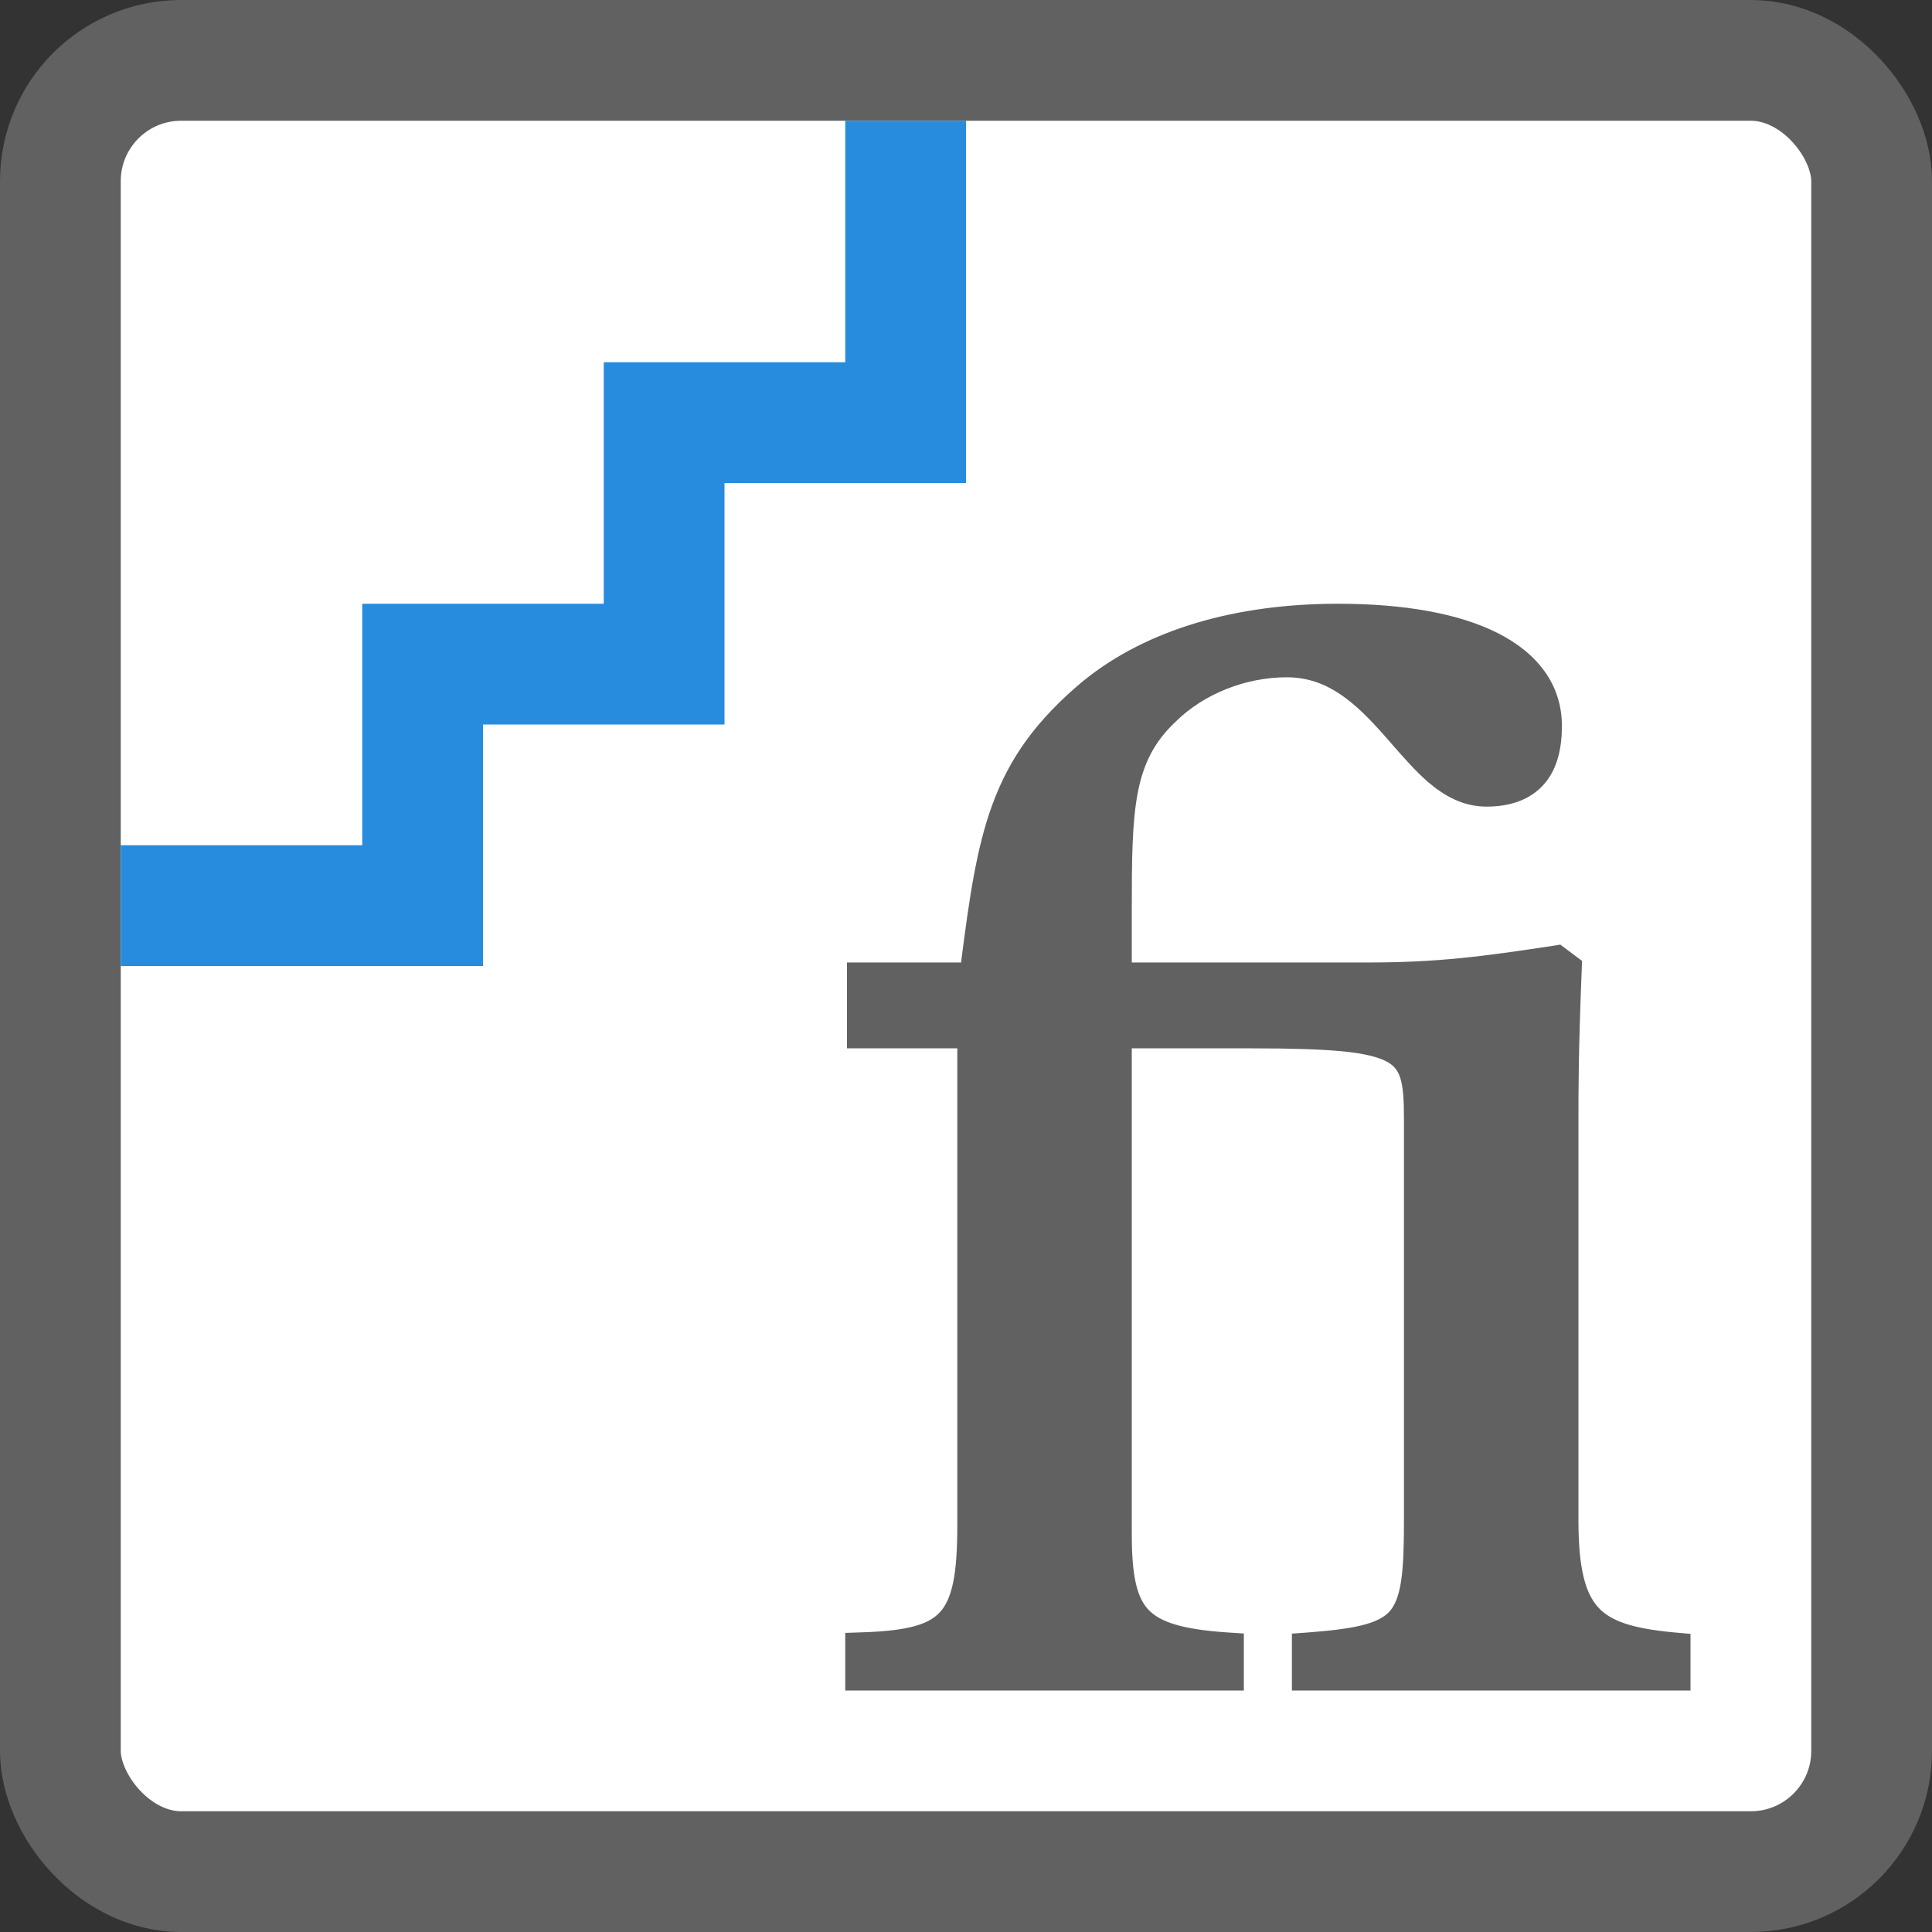 <svg width="16" height="16" viewBox="0 0 16 16" fill="none" xmlns="http://www.w3.org/2000/svg">
<rect x="0" y="0" width="16" height="16" fill="#333333" stroke="none"/>
<rect x="0.5" y="0.5" width="15" height="15" rx="1" fill="#FFFFFF" stroke="#616161"/>
<path fill-rule="evenodd" clip-rule="evenodd" d="M14 14H10.699V13.529L10.837 13.519C11.047 13.503 11.198 13.483 11.309 13.452C11.417 13.421 11.476 13.383 11.514 13.338C11.553 13.29 11.584 13.219 11.603 13.095C11.622 12.971 11.627 12.809 11.627 12.592V9.264C11.627 9.107 11.62 9.004 11.597 8.929C11.576 8.864 11.545 8.825 11.487 8.793C11.419 8.756 11.309 8.726 11.122 8.707C10.937 8.689 10.694 8.682 10.37 8.682H9.373V12.707C9.373 13.059 9.417 13.231 9.511 13.331C9.604 13.43 9.781 13.493 10.162 13.519L10.301 13.528V14H7V13.523L7.144 13.518C7.527 13.506 7.697 13.45 7.787 13.348C7.833 13.297 7.869 13.222 7.894 13.104C7.918 12.985 7.928 12.832 7.928 12.631V8.682H7.014V7.971H7.959C8.027 7.438 8.087 7.022 8.217 6.667C8.36 6.275 8.584 5.961 8.977 5.634L8.979 5.633C9.504 5.21 10.238 5 11.08 5C11.631 5 12.085 5.081 12.406 5.244C12.735 5.411 12.935 5.671 12.935 6.012C12.935 6.193 12.899 6.364 12.79 6.491C12.676 6.623 12.508 6.68 12.309 6.68C12.114 6.68 11.957 6.588 11.827 6.477C11.723 6.387 11.624 6.273 11.529 6.165C11.508 6.141 11.488 6.117 11.467 6.094C11.229 5.825 10.999 5.609 10.657 5.609C10.313 5.609 9.969 5.748 9.739 5.974L9.736 5.977C9.381 6.309 9.373 6.708 9.373 7.543V7.971H11.326C11.901 7.971 12.274 7.922 12.859 7.833L12.922 7.823L13.102 7.958L13.099 8.033C13.072 8.706 13.072 9.01 13.072 9.289V12.592C13.072 12.997 13.132 13.199 13.237 13.313C13.341 13.426 13.52 13.487 13.865 13.519L14 13.531V14Z" fill="#616162"/>
<path d="M1 7.5H3.5V5.5H5.5V3.5H7.5V1" stroke="#278CDD"/>
</svg>
